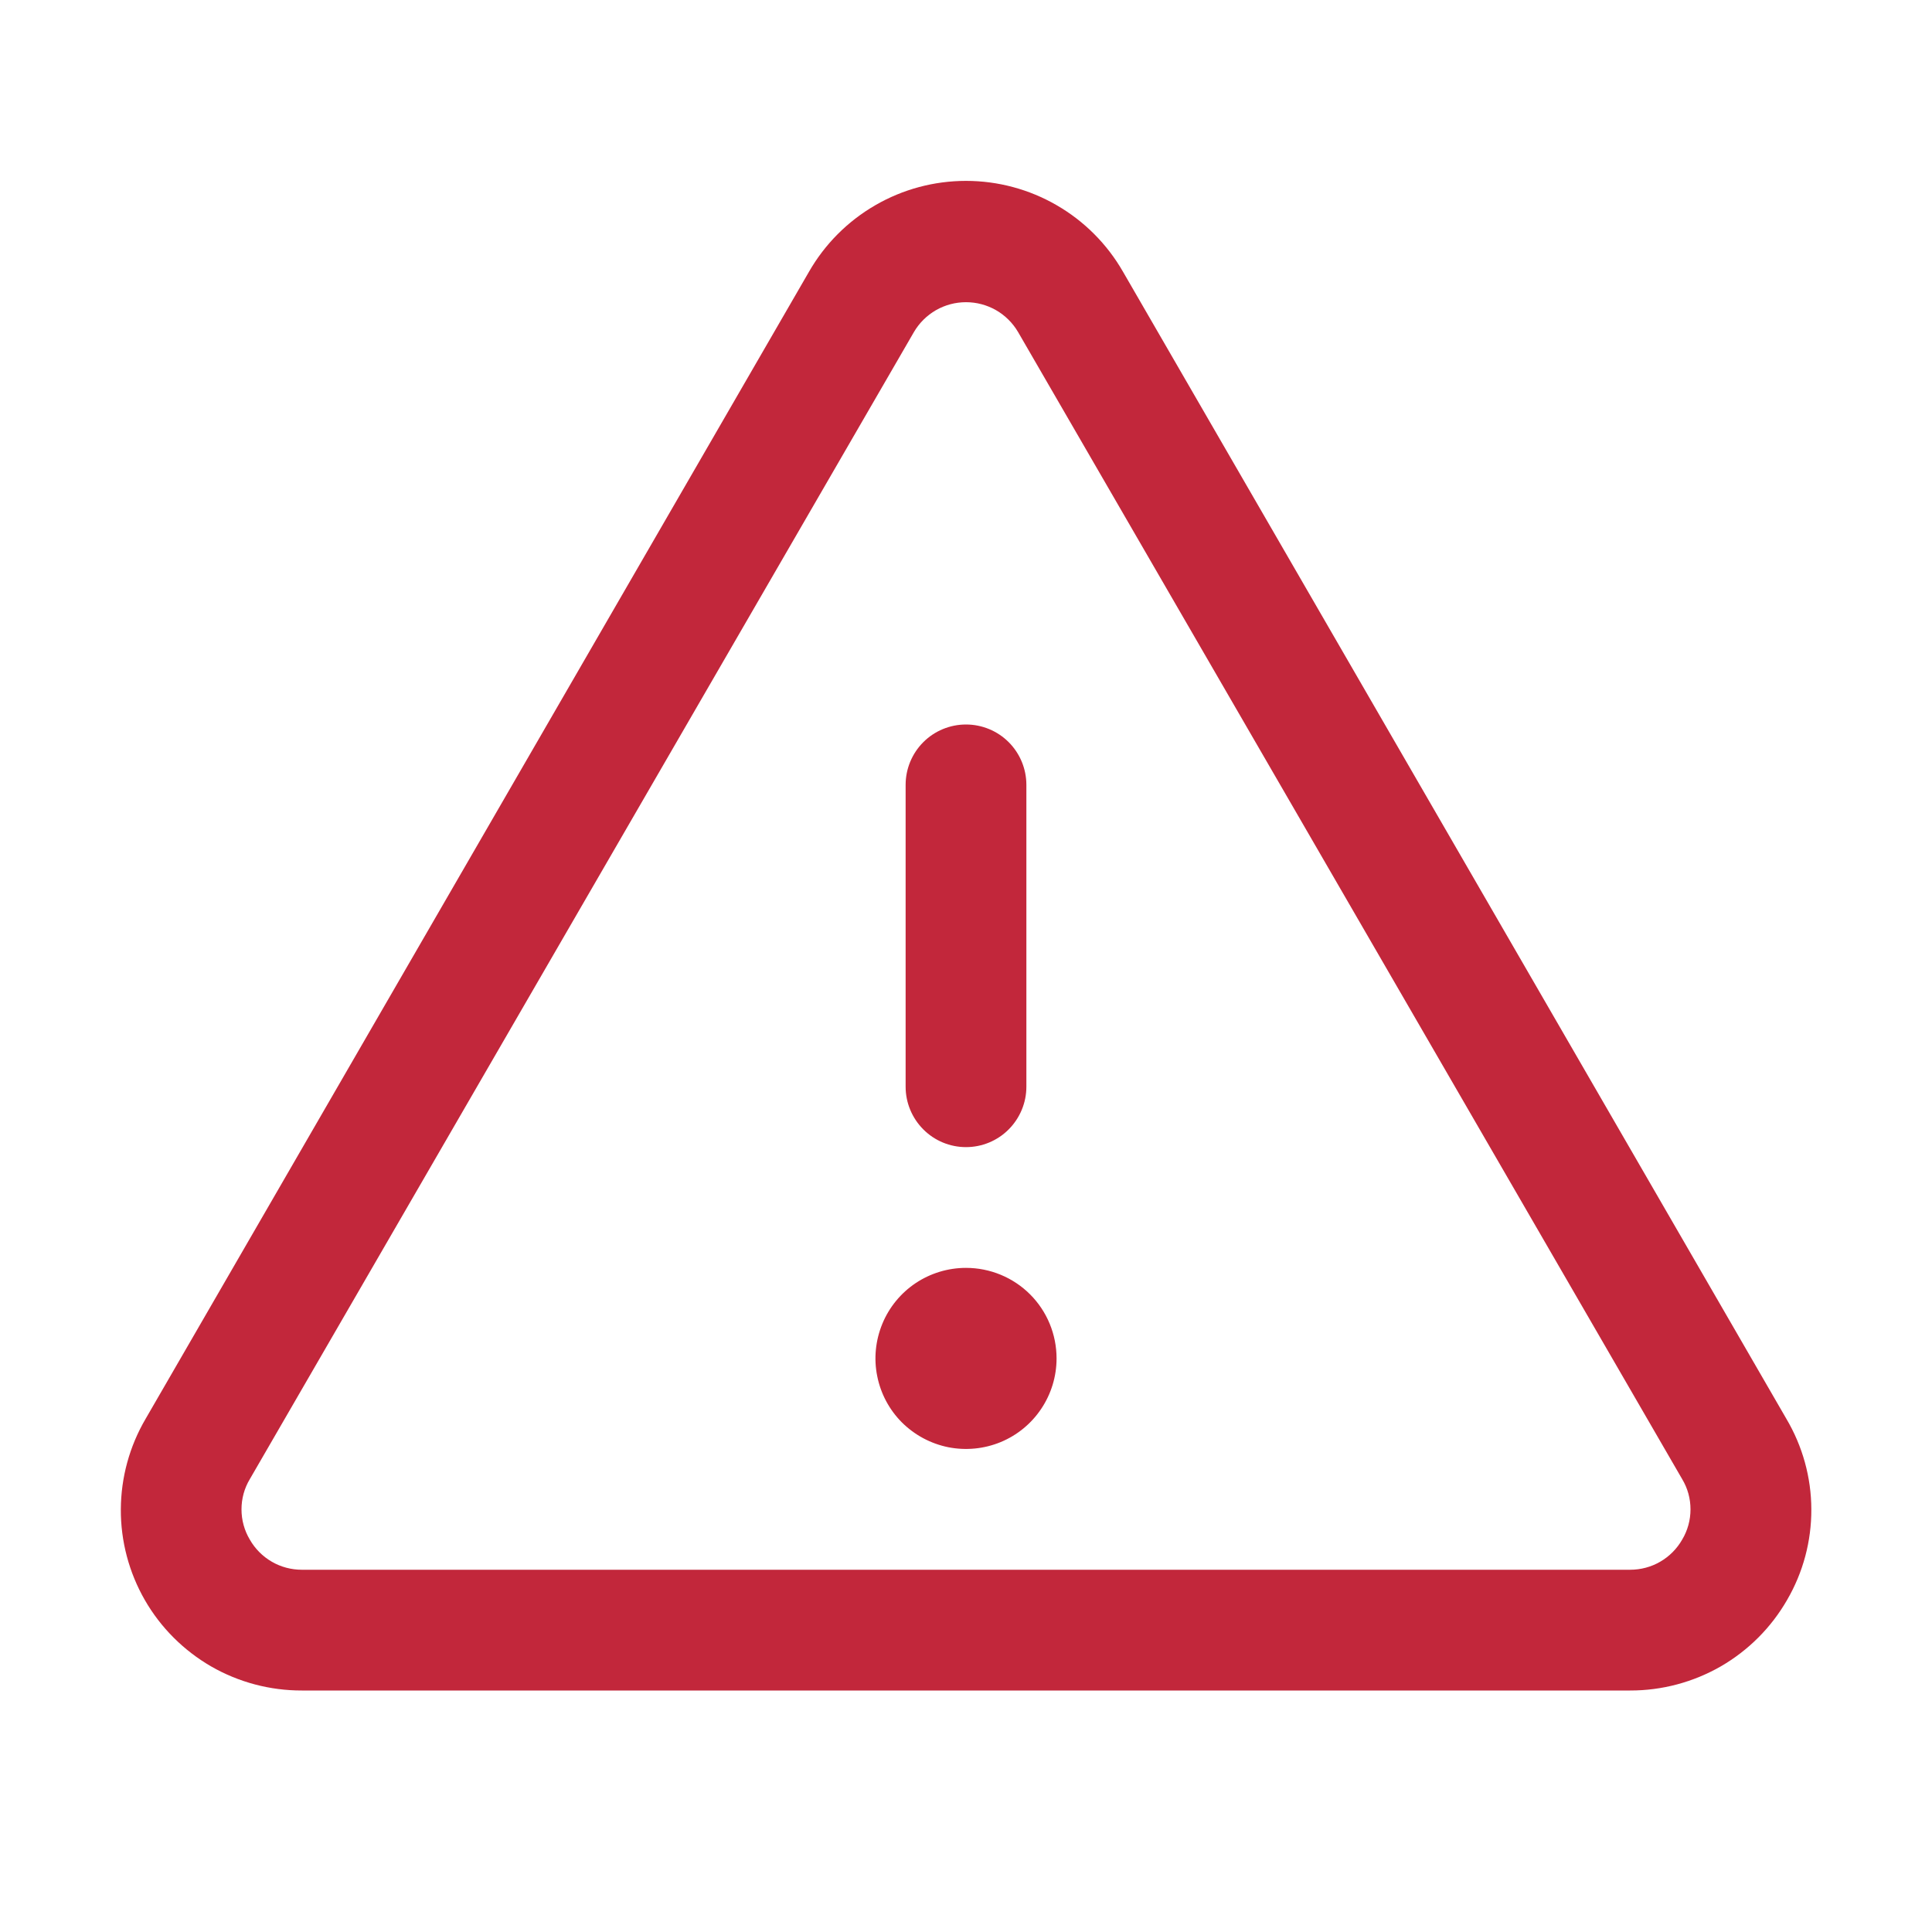 <svg
    width="24"
    height="24"
    viewBox="0 0 24 24"
    fill="none"
    xmlns="http://www.w3.org/2000/svg"
>
    <path
        d="M11.25 13.5V9.75C11.25 9.551 11.329 9.36 11.47 9.219C11.61 9.079 11.801 9 12 9C12.199 9 12.39 9.079 12.53 9.219C12.671 9.36 12.75 9.551 12.75 9.75V13.5C12.75 13.698 12.671 13.889 12.53 14.03C12.39 14.171 12.199 14.25 12 14.25C11.801 14.25 11.61 14.171 11.47 14.03C11.329 13.889 11.25 13.698 11.25 13.5ZM22.2 19.875C22.003 20.218 21.719 20.502 21.377 20.7C21.034 20.897 20.645 21.001 20.25 21H3.75C3.355 21.001 2.966 20.898 2.623 20.701C2.281 20.503 1.996 20.219 1.799 19.876C1.602 19.533 1.499 19.144 1.501 18.749C1.503 18.353 1.609 17.966 1.809 17.625L10.05 3.375C10.247 3.032 10.531 2.747 10.874 2.549C11.216 2.351 11.604 2.247 12 2.247C12.395 2.247 12.784 2.351 13.126 2.549C13.469 2.747 13.753 3.032 13.95 3.375L22.191 17.625C22.392 17.965 22.5 18.353 22.501 18.748C22.503 19.144 22.399 19.533 22.2 19.875ZM20.897 18.375L12.647 4.125C12.581 4.012 12.486 3.918 12.373 3.853C12.259 3.788 12.131 3.754 12 3.754C11.869 3.754 11.741 3.788 11.627 3.853C11.514 3.918 11.419 4.012 11.353 4.125L3.103 18.375C3.035 18.488 3 18.617 3 18.75C3 18.882 3.035 19.011 3.103 19.125C3.168 19.239 3.262 19.334 3.376 19.4C3.489 19.466 3.619 19.5 3.75 19.5H20.25C20.381 19.5 20.511 19.466 20.624 19.4C20.738 19.334 20.832 19.239 20.897 19.125C20.965 19.011 21 18.882 21 18.75C21 18.617 20.965 18.488 20.897 18.375ZM12 15.75C11.777 15.75 11.56 15.816 11.375 15.939C11.19 16.063 11.046 16.238 10.961 16.444C10.876 16.65 10.853 16.876 10.897 17.094C10.94 17.312 11.047 17.513 11.204 17.67C11.362 17.827 11.562 17.934 11.78 17.978C11.999 18.021 12.225 17.999 12.431 17.914C12.636 17.829 12.812 17.685 12.935 17.5C13.059 17.315 13.125 17.097 13.125 16.875C13.125 16.576 13.007 16.29 12.796 16.079C12.585 15.868 12.298 15.75 12 15.75Z"
        fill="#C2273B"
    />
</svg>
